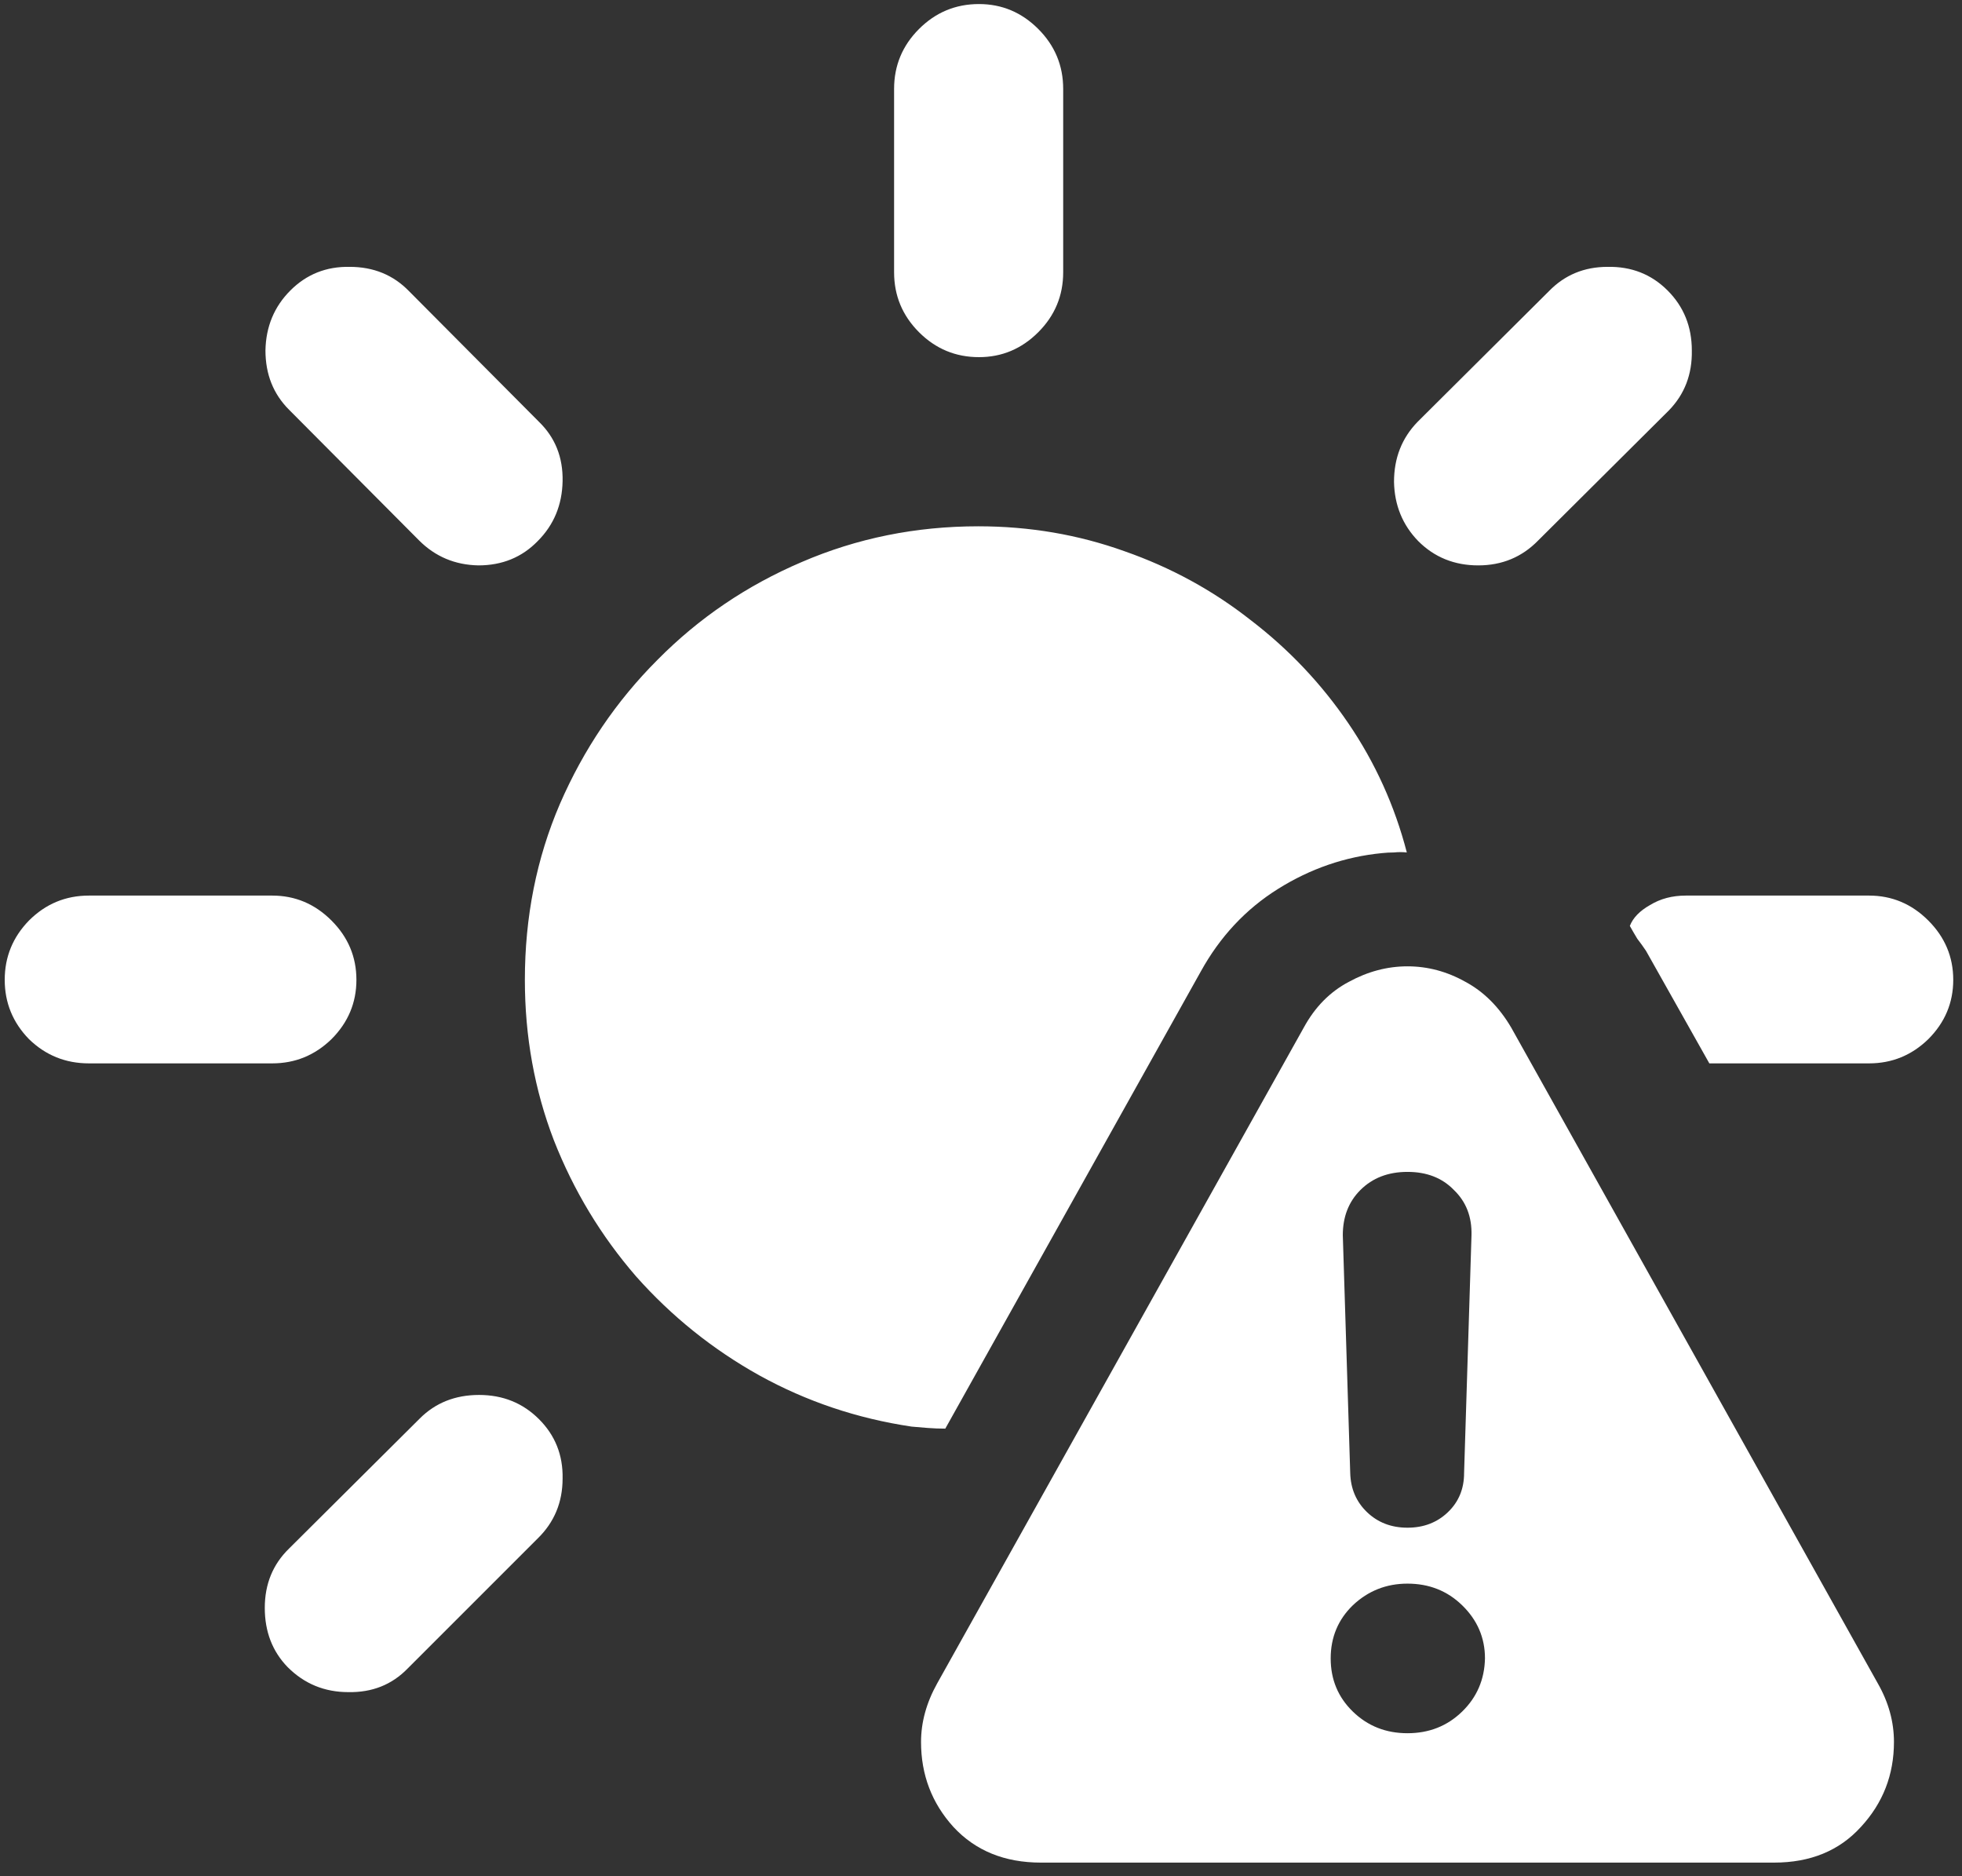 <svg width="91" height="87" viewBox="0 0 91 87" fill="none" xmlns="http://www.w3.org/2000/svg">
<rect x="0" y="0" width="91" height="87" fill="#333333" stroke="none"/>
<path d="M13.344 77.312C12.635 76.583 12.281 75.667 12.281 74.562C12.281 73.458 12.656 72.542 13.406 71.812L19.469 65.781C20.198 65.052 21.115 64.688 22.219 64.688C23.323 64.688 24.25 65.062 25 65.812C25.75 66.562 26.115 67.479 26.094 68.562C26.094 69.667 25.708 70.594 24.938 71.344L18.906 77.375C18.177 78.125 17.26 78.49 16.156 78.469C15.052 78.469 14.115 78.083 13.344 77.312ZM0.219 45.438C0.219 44.375 0.594 43.458 1.344 42.688C2.115 41.917 3.042 41.531 4.125 41.531H12.625C13.688 41.531 14.604 41.917 15.375 42.688C16.146 43.458 16.531 44.375 16.531 45.438C16.531 46.5 16.146 47.417 15.375 48.188C14.604 48.938 13.688 49.312 12.625 49.312H4.125C3.042 49.312 2.115 48.938 1.344 48.188C0.594 47.417 0.219 46.5 0.219 45.438ZM13.469 13.469C14.219 12.719 15.135 12.354 16.219 12.375C17.323 12.375 18.24 12.75 18.969 13.5L25 19.562C25.75 20.292 26.115 21.208 26.094 22.312C26.073 23.417 25.688 24.344 24.938 25.094C24.208 25.844 23.292 26.219 22.188 26.219C21.104 26.198 20.188 25.812 19.438 25.062L13.406 19C12.677 18.271 12.312 17.354 12.312 16.25C12.333 15.146 12.719 14.219 13.469 13.469ZM45.406 0.188C46.469 0.188 47.385 0.573 48.156 1.344C48.927 2.115 49.312 3.042 49.312 4.125V12.625C49.312 13.708 48.927 14.635 48.156 15.406C47.385 16.177 46.469 16.562 45.406 16.562C44.323 16.562 43.396 16.177 42.625 15.406C41.854 14.635 41.469 13.708 41.469 12.625V4.125C41.469 3.042 41.854 2.115 42.625 1.344C43.396 0.573 44.323 0.188 45.406 0.188ZM77.344 13.469C78.094 14.219 78.469 15.146 78.469 16.25C78.49 17.354 78.135 18.281 77.406 19.031L71.344 25.062C70.594 25.833 69.667 26.219 68.562 26.219C67.458 26.219 66.531 25.844 65.781 25.094C65.052 24.344 64.677 23.427 64.656 22.344C64.656 21.24 65.021 20.312 65.75 19.562L71.844 13.5C72.573 12.75 73.479 12.375 74.562 12.375C75.667 12.354 76.594 12.719 77.344 13.469ZM79.281 49.312L76.344 44.094C76.219 43.906 76.083 43.719 75.938 43.531C75.812 43.323 75.698 43.125 75.594 42.938C75.74 42.562 76.052 42.24 76.531 41.969C77.01 41.677 77.562 41.531 78.188 41.531H86.688C87.75 41.531 88.667 41.917 89.438 42.688C90.208 43.458 90.594 44.375 90.594 45.438C90.594 46.5 90.208 47.417 89.438 48.188C88.667 48.938 87.75 49.312 86.688 49.312H79.281ZM24.344 45.438C24.344 42.521 24.885 39.802 25.969 37.281C27.073 34.74 28.583 32.51 30.5 30.594C32.417 28.656 34.646 27.146 37.188 26.062C39.75 24.958 42.479 24.406 45.375 24.406C47.75 24.406 50.01 24.792 52.156 25.562C54.302 26.312 56.25 27.375 58 28.75C59.771 30.104 61.281 31.698 62.531 33.531C63.781 35.365 64.688 37.365 65.25 39.531C65.042 39.51 64.844 39.51 64.656 39.531C64.469 39.531 64.281 39.542 64.094 39.562C62.385 39.729 60.781 40.281 59.281 41.219C57.781 42.156 56.583 43.438 55.688 45.062L43.844 66.25C43.573 66.25 43.302 66.24 43.031 66.219C42.781 66.198 42.531 66.177 42.281 66.156C39.76 65.781 37.406 64.99 35.219 63.781C33.052 62.573 31.146 61.042 29.5 59.188C27.875 57.312 26.604 55.208 25.688 52.875C24.792 50.542 24.344 48.062 24.344 45.438ZM48.281 86.375C46.594 86.375 45.24 85.823 44.219 84.719C43.219 83.615 42.719 82.302 42.719 80.781C42.719 79.865 42.969 78.958 43.469 78.062L60.469 47.656C60.99 46.698 61.688 45.99 62.562 45.531C63.438 45.052 64.344 44.812 65.281 44.812C66.219 44.812 67.115 45.052 67.969 45.531C68.823 45.99 69.531 46.698 70.094 47.656L87.094 78.062C87.594 78.938 87.844 79.844 87.844 80.781C87.844 82.302 87.333 83.615 86.312 84.719C85.312 85.823 83.969 86.375 82.281 86.375H48.281ZM65.281 80.375C66.281 80.375 67.125 80.042 67.812 79.375C68.5 78.708 68.854 77.885 68.875 76.906C68.875 75.948 68.521 75.125 67.812 74.438C67.125 73.771 66.281 73.438 65.281 73.438C64.302 73.438 63.458 73.771 62.75 74.438C62.062 75.104 61.719 75.927 61.719 76.906C61.719 77.885 62.062 78.708 62.75 79.375C63.438 80.042 64.281 80.375 65.281 80.375ZM65.281 70.844C66.031 70.844 66.656 70.604 67.156 70.125C67.656 69.646 67.906 69.042 67.906 68.312L68.25 57.281C68.271 56.427 68 55.729 67.438 55.188C66.896 54.625 66.177 54.344 65.281 54.344C64.385 54.344 63.656 54.625 63.094 55.188C62.552 55.729 62.281 56.427 62.281 57.281L62.625 68.312C62.646 69.042 62.906 69.646 63.406 70.125C63.906 70.604 64.531 70.844 65.281 70.844Z" fill="white"/>
</svg>
